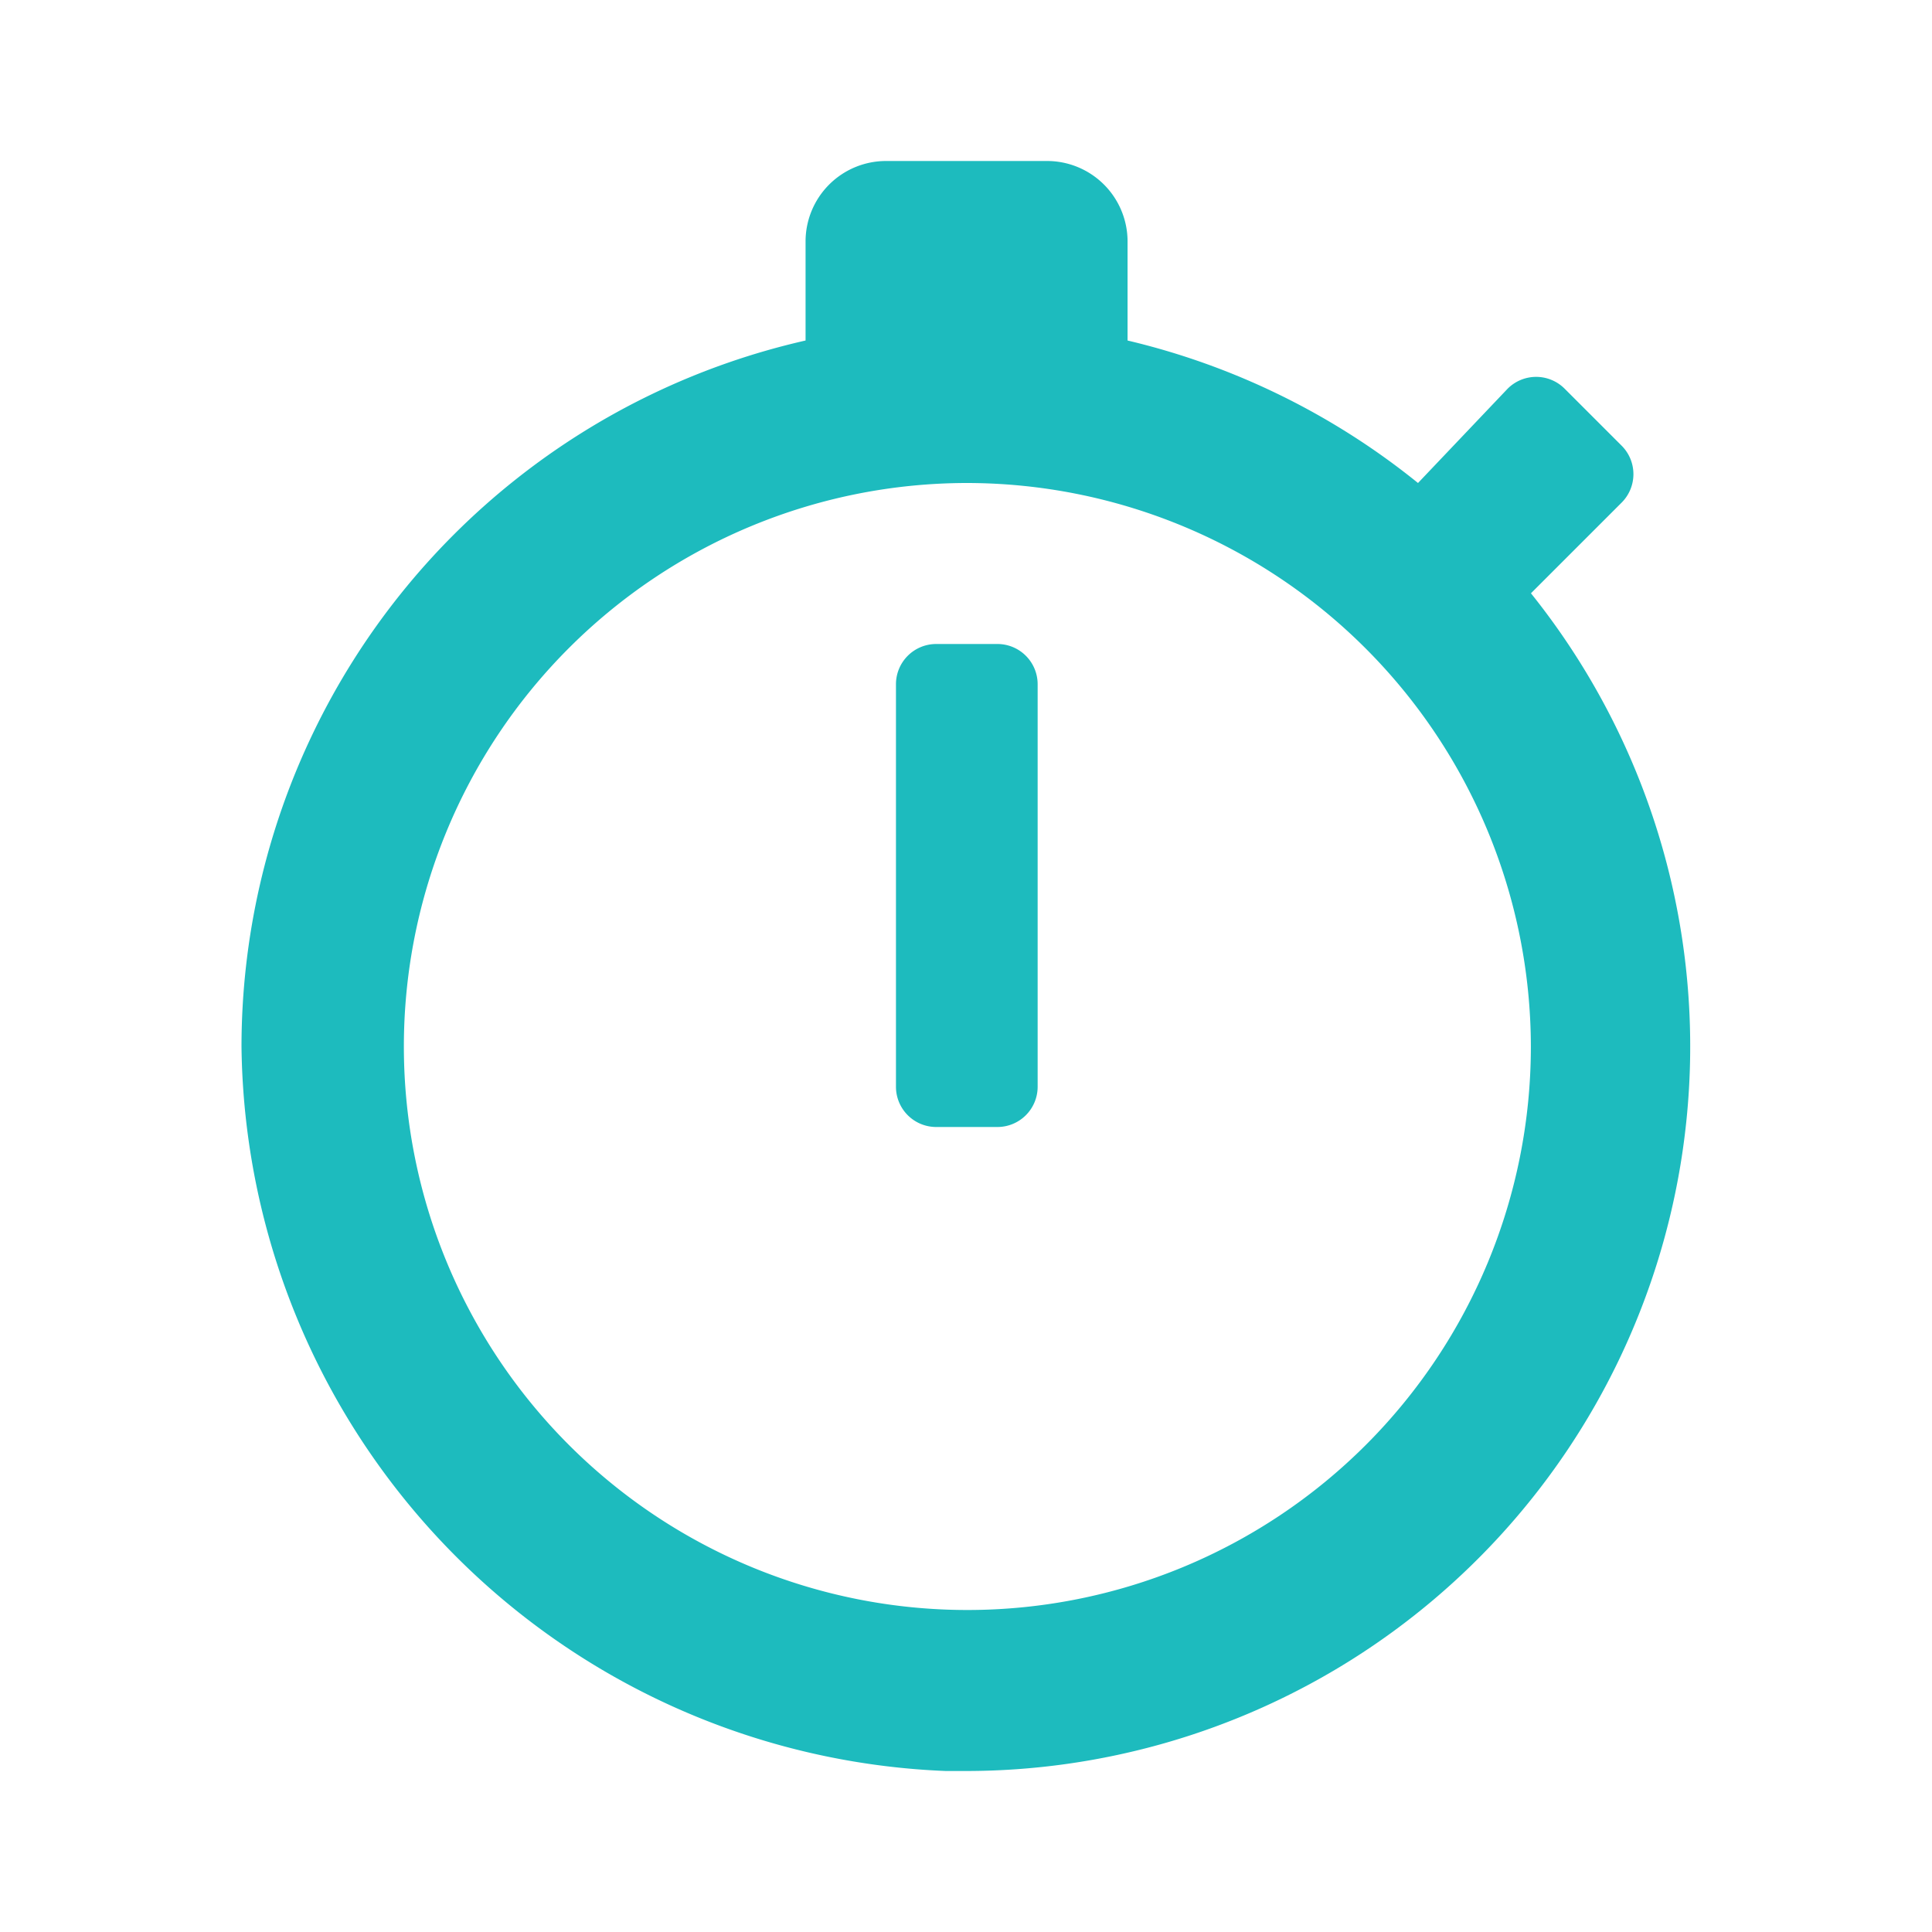 <svg id="icon-24-timer" xmlns="http://www.w3.org/2000/svg" width="24" height="24" viewBox="0 0 24 24">
  <rect id="Bounding_box" data-name="Bounding box" width="24" height="24" fill="rgba(255,255,255,0)"/>
  <path id="Icon_color" data-name="Icon color" d="M8.993,20c-.081,0-.163,0-.244,0A9.111,9.111,0,0,1,0,11,9,9,0,0,1,7.007,2.23V1a1,1,0,0,1,1-1h2a1,1,0,0,1,1,1V2.23A9.053,9.053,0,0,1,14.615,4l1.112-1.17a.5.5,0,0,1,.711,0l.71.71a.5.5,0,0,1,0,.7l-1.13,1.13A9,9,0,0,1,8.993,20ZM9.01,4a7,7,0,1,0,7.007,7A7.012,7.012,0,0,0,9.01,4Zm.38,8h-.76a.5.5,0,0,1-.5-.5v-5a.5.5,0,0,1,.5-.5h.76a.5.5,0,0,1,.5.5v5A.5.5,0,0,1,9.39,12Z" transform="translate(3 2)" fill="#1dbbbe"/>
</svg>
